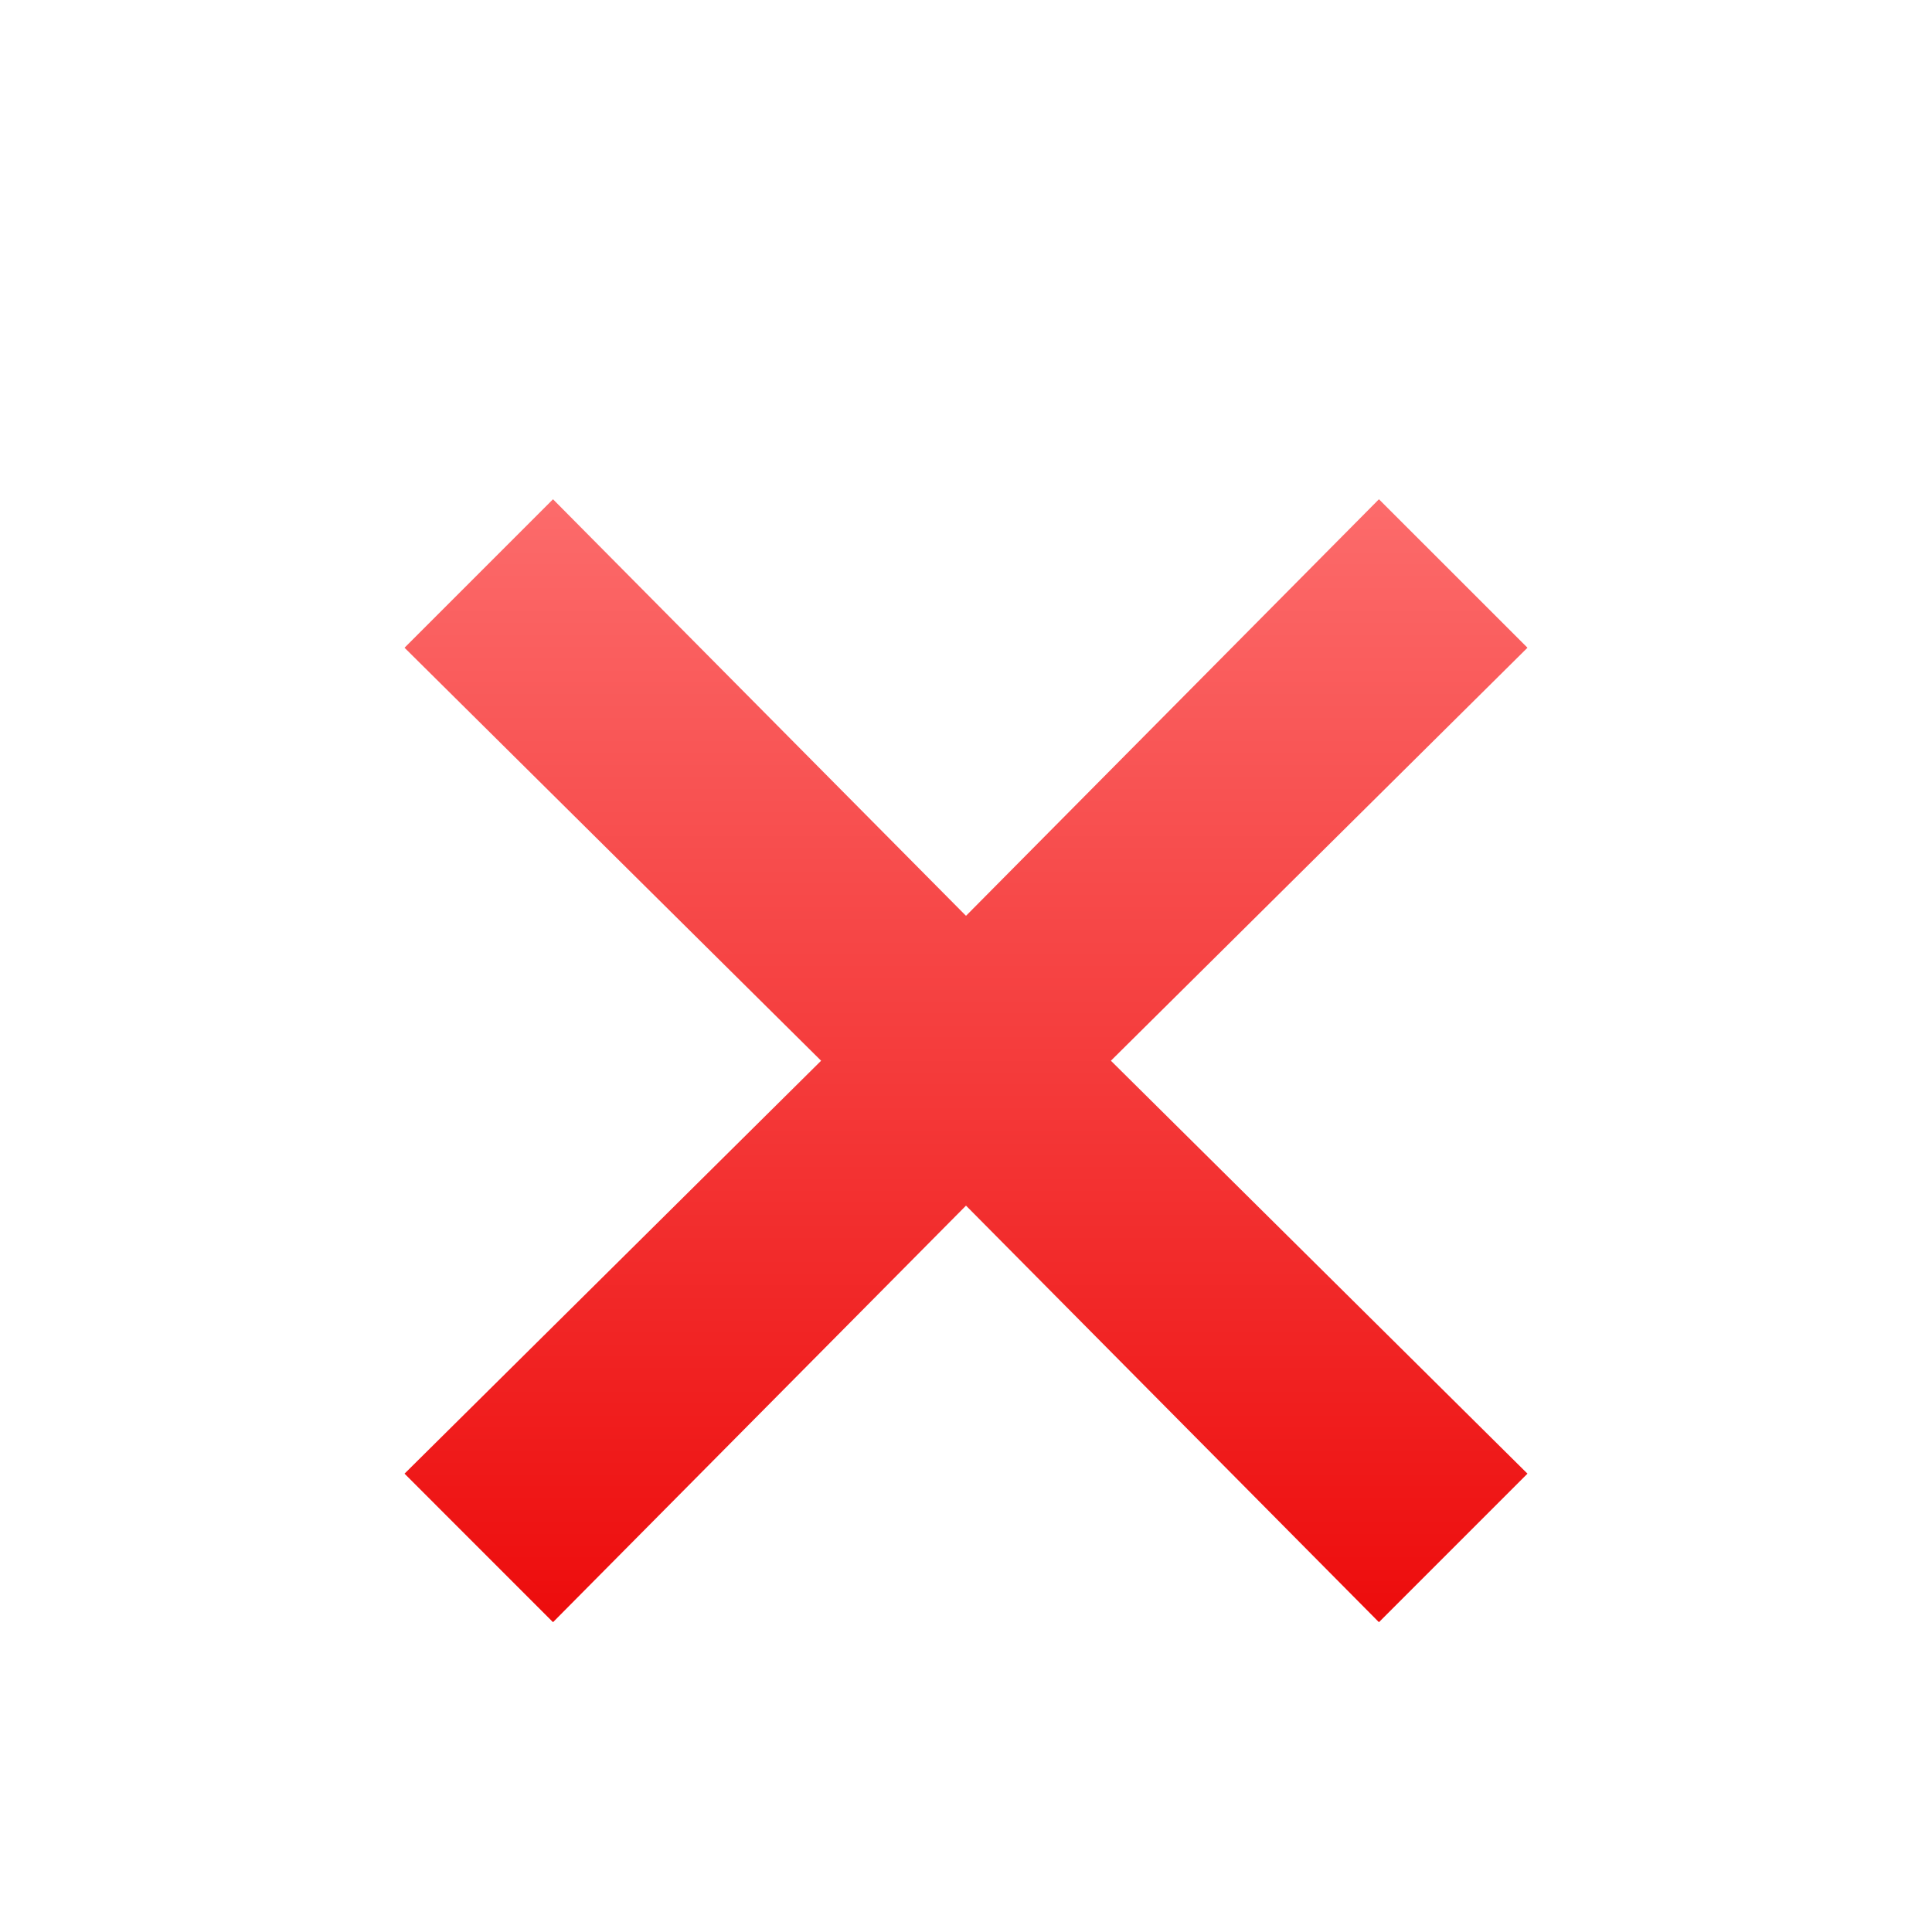 <svg width="34" height="34" viewBox="0 0 34 34" fill="none" xmlns="http://www.w3.org/2000/svg">
<g clip-path="url(#clip0_17215_23197)">
<g filter="url(#filter0_d_17215_23197)">
<path fill-rule="evenodd" clip-rule="evenodd" d="M26.881 9.732L24.267 7.119L17 14.45L9.732 7.119L7.119 9.732L14.45 17L7.119 24.267L9.732 26.881L17 19.55L24.267 26.881L26.881 24.267L19.55 17L26.881 9.732Z" fill="url(#paint0_linear_17215_23197)"/>
</g>
</g>
<defs>
<filter id="filter0_d_17215_23197" x="2.952" y="4.619" width="28.096" height="28.096" filterUnits="userSpaceOnUse" color-interpolation-filters="sRGB">
<feFlood flood-opacity="0" result="BackgroundImageFix"/>
<feColorMatrix in="SourceAlpha" type="matrix" values="0 0 0 0 0 0 0 0 0 0 0 0 0 0 0 0 0 0 127 0" result="hardAlpha"/>
<feOffset dy="1.667"/>
<feGaussianBlur stdDeviation="2.083"/>
<feComposite in2="hardAlpha" operator="out"/>
<feColorMatrix type="matrix" values="0 0 0 0 0 0 0 0 0 0 0 0 0 0 0 0 0 0 0.8 0"/>
<feBlend mode="normal" in2="BackgroundImageFix" result="effect1_dropShadow_17215_23197"/>
<feBlend mode="normal" in="SourceGraphic" in2="effect1_dropShadow_17215_23197" result="shape"/>
</filter>
<linearGradient id="paint0_linear_17215_23197" x1="17" y1="7.119" x2="17" y2="26.881" gradientUnits="userSpaceOnUse">
<stop stop-color="#FC6B6B"/>
<stop offset="1" stop-color="#ED0C0C"/>
</linearGradient>
<clipPath id="clip0_17215_23197">
<rect width="34" height="34" fill="white"/>
</clipPath>
</defs>
</svg>
